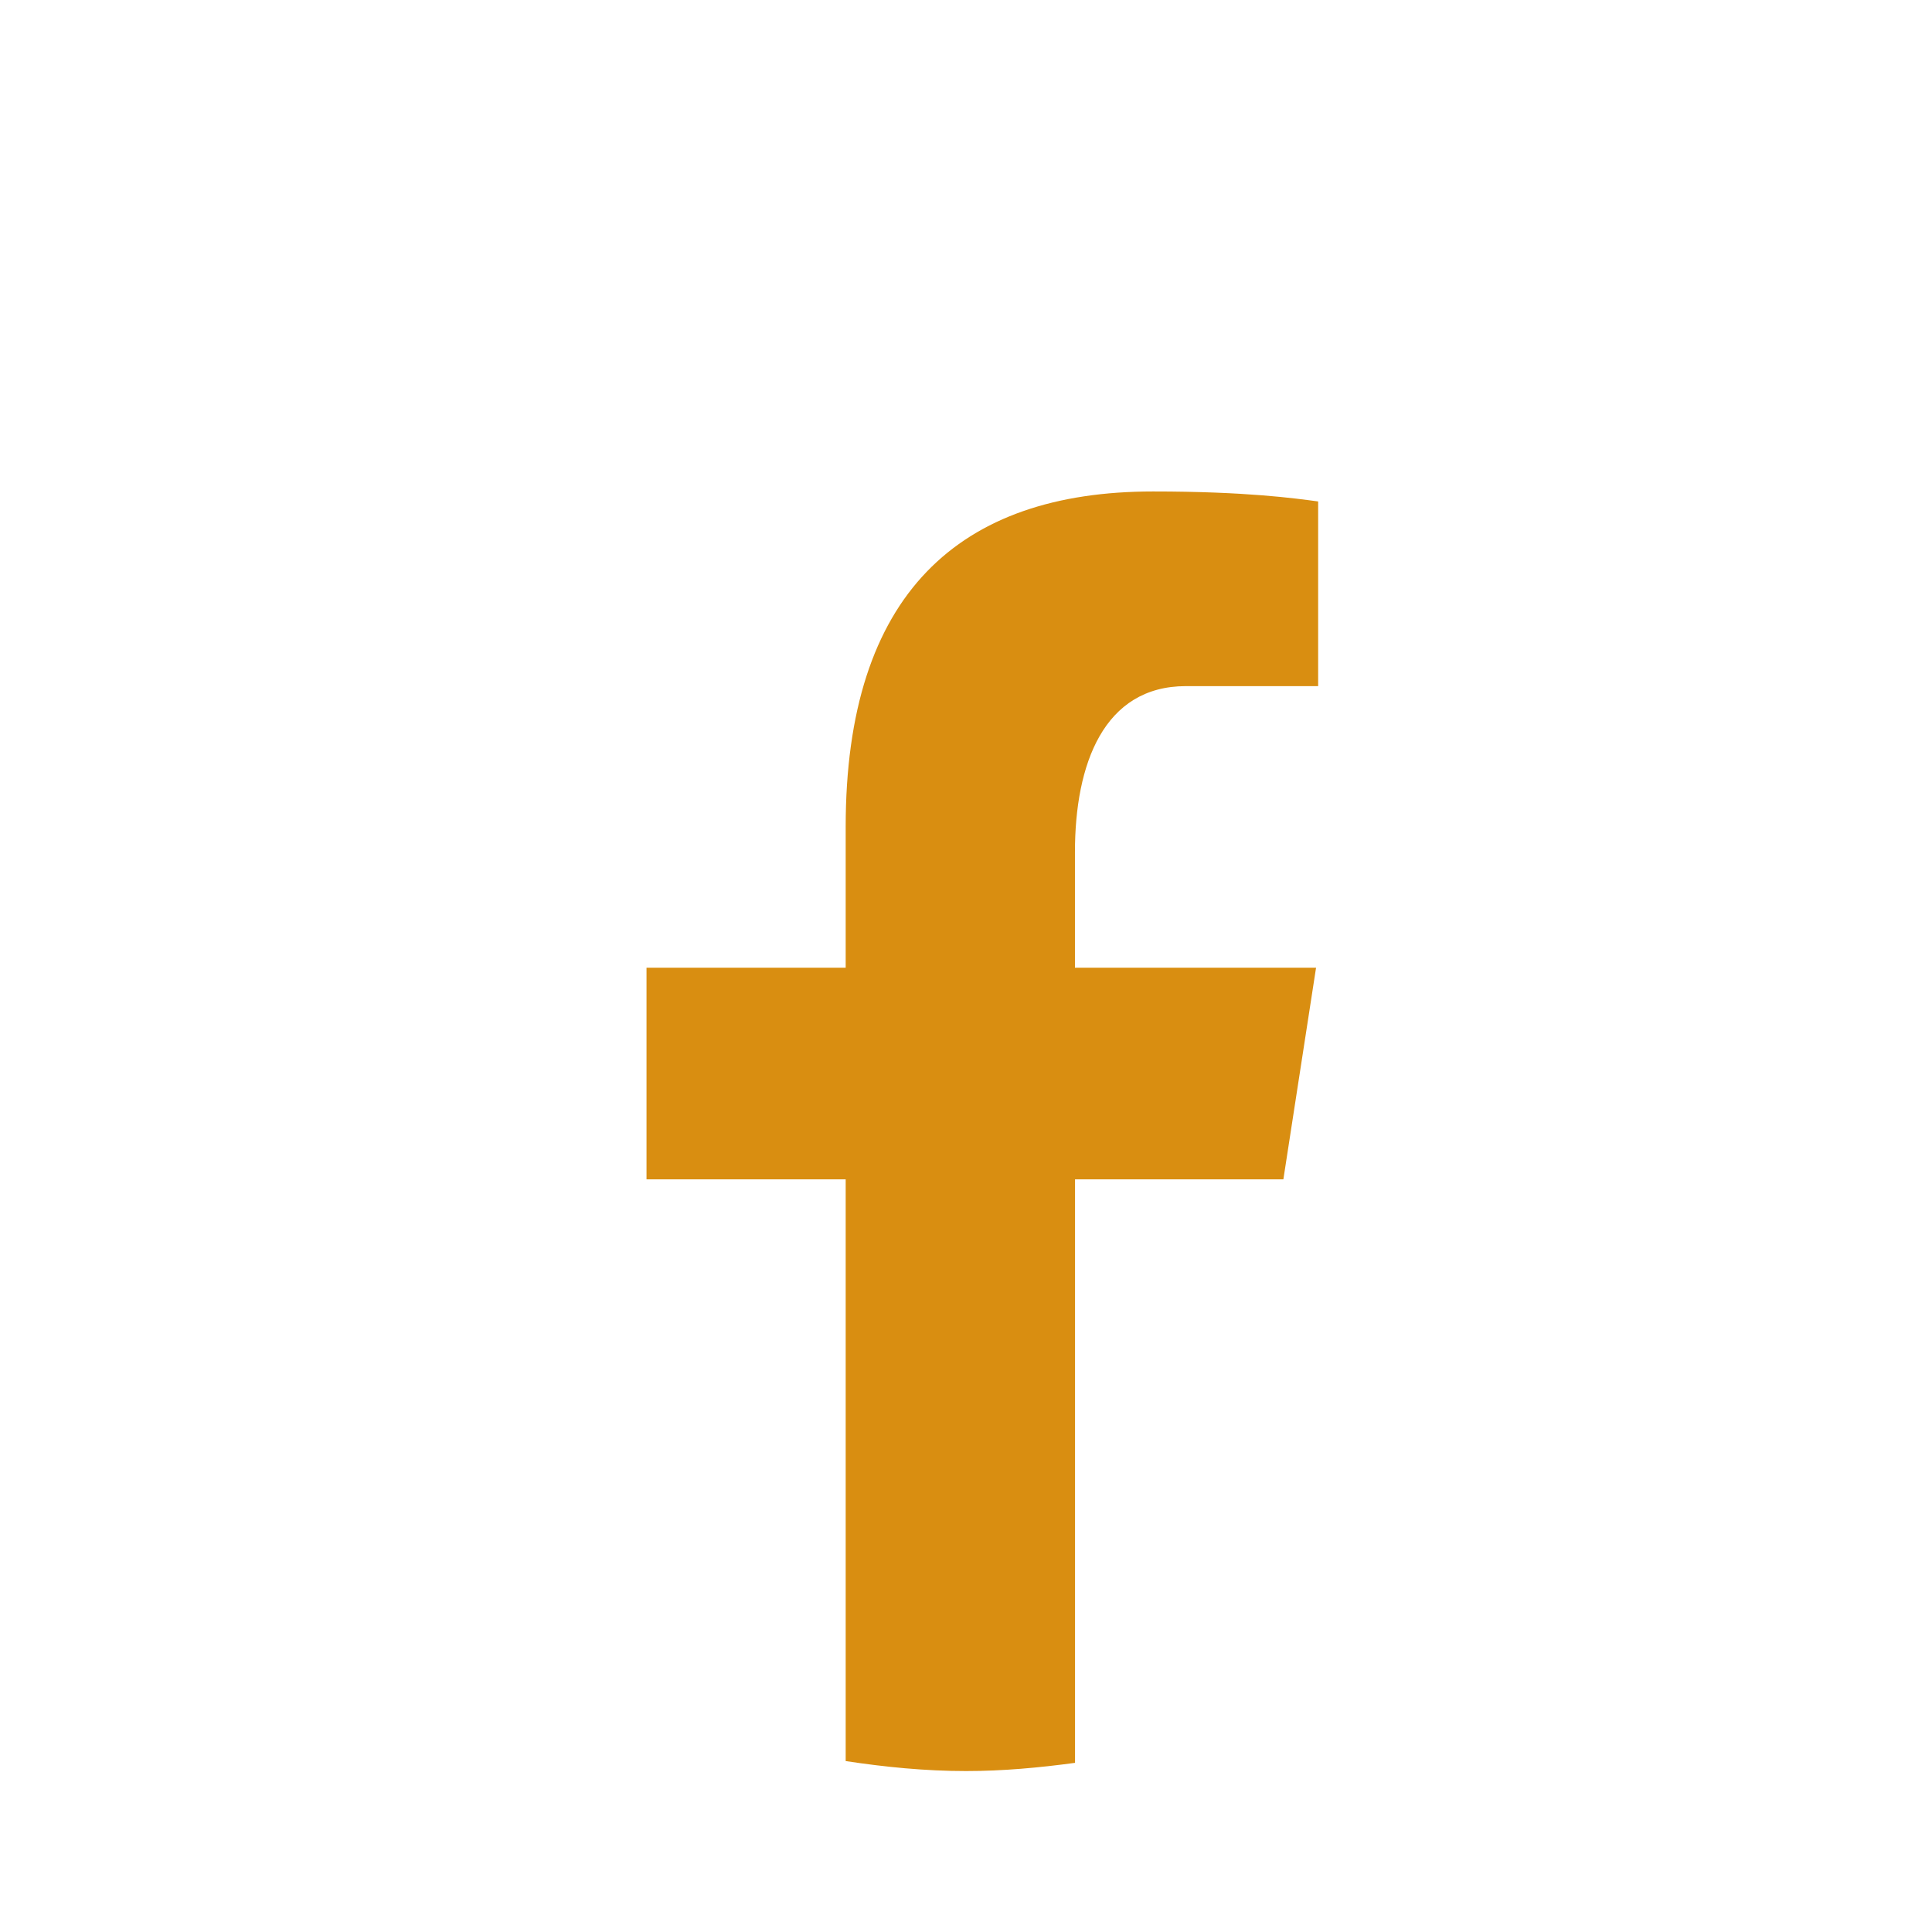 <svg xmlns="http://www.w3.org/2000/svg" xmlns:xlink="http://www.w3.org/1999/xlink" viewBox="0,0,256,256" width="20px" height="20px" fill-rule="nonzero"><g fill="#d98e11" fill-rule="nonzero" stroke="none" stroke-width="1" stroke-linecap="butt" stroke-linejoin="miter" stroke-miterlimit="10" stroke-dasharray="" stroke-dashoffset="0" font-family="none" font-weight="none" font-size="none" text-anchor="none" style="mix-blend-mode: normal"><g transform="scale(10.667,10.667)">
<path d="M10.505,10.272v1.749h-2.474v2.629h2.474v7.226c0.489,0.074 0.986,0.124 1.495,0.124c0.46,0 0.91,-0.042 1.354,-0.102v-7.248h2.588l0.406,-2.629h-2.995v-1.437c0,-1.092 0.357,-2.061 1.379,-2.061h1.642v-2.294c-0.289,-0.039 -0.898,-0.124 -2.051,-0.124c-2.407,0 -3.818,1.271 -3.818,4.167z"></path></g></g></svg>